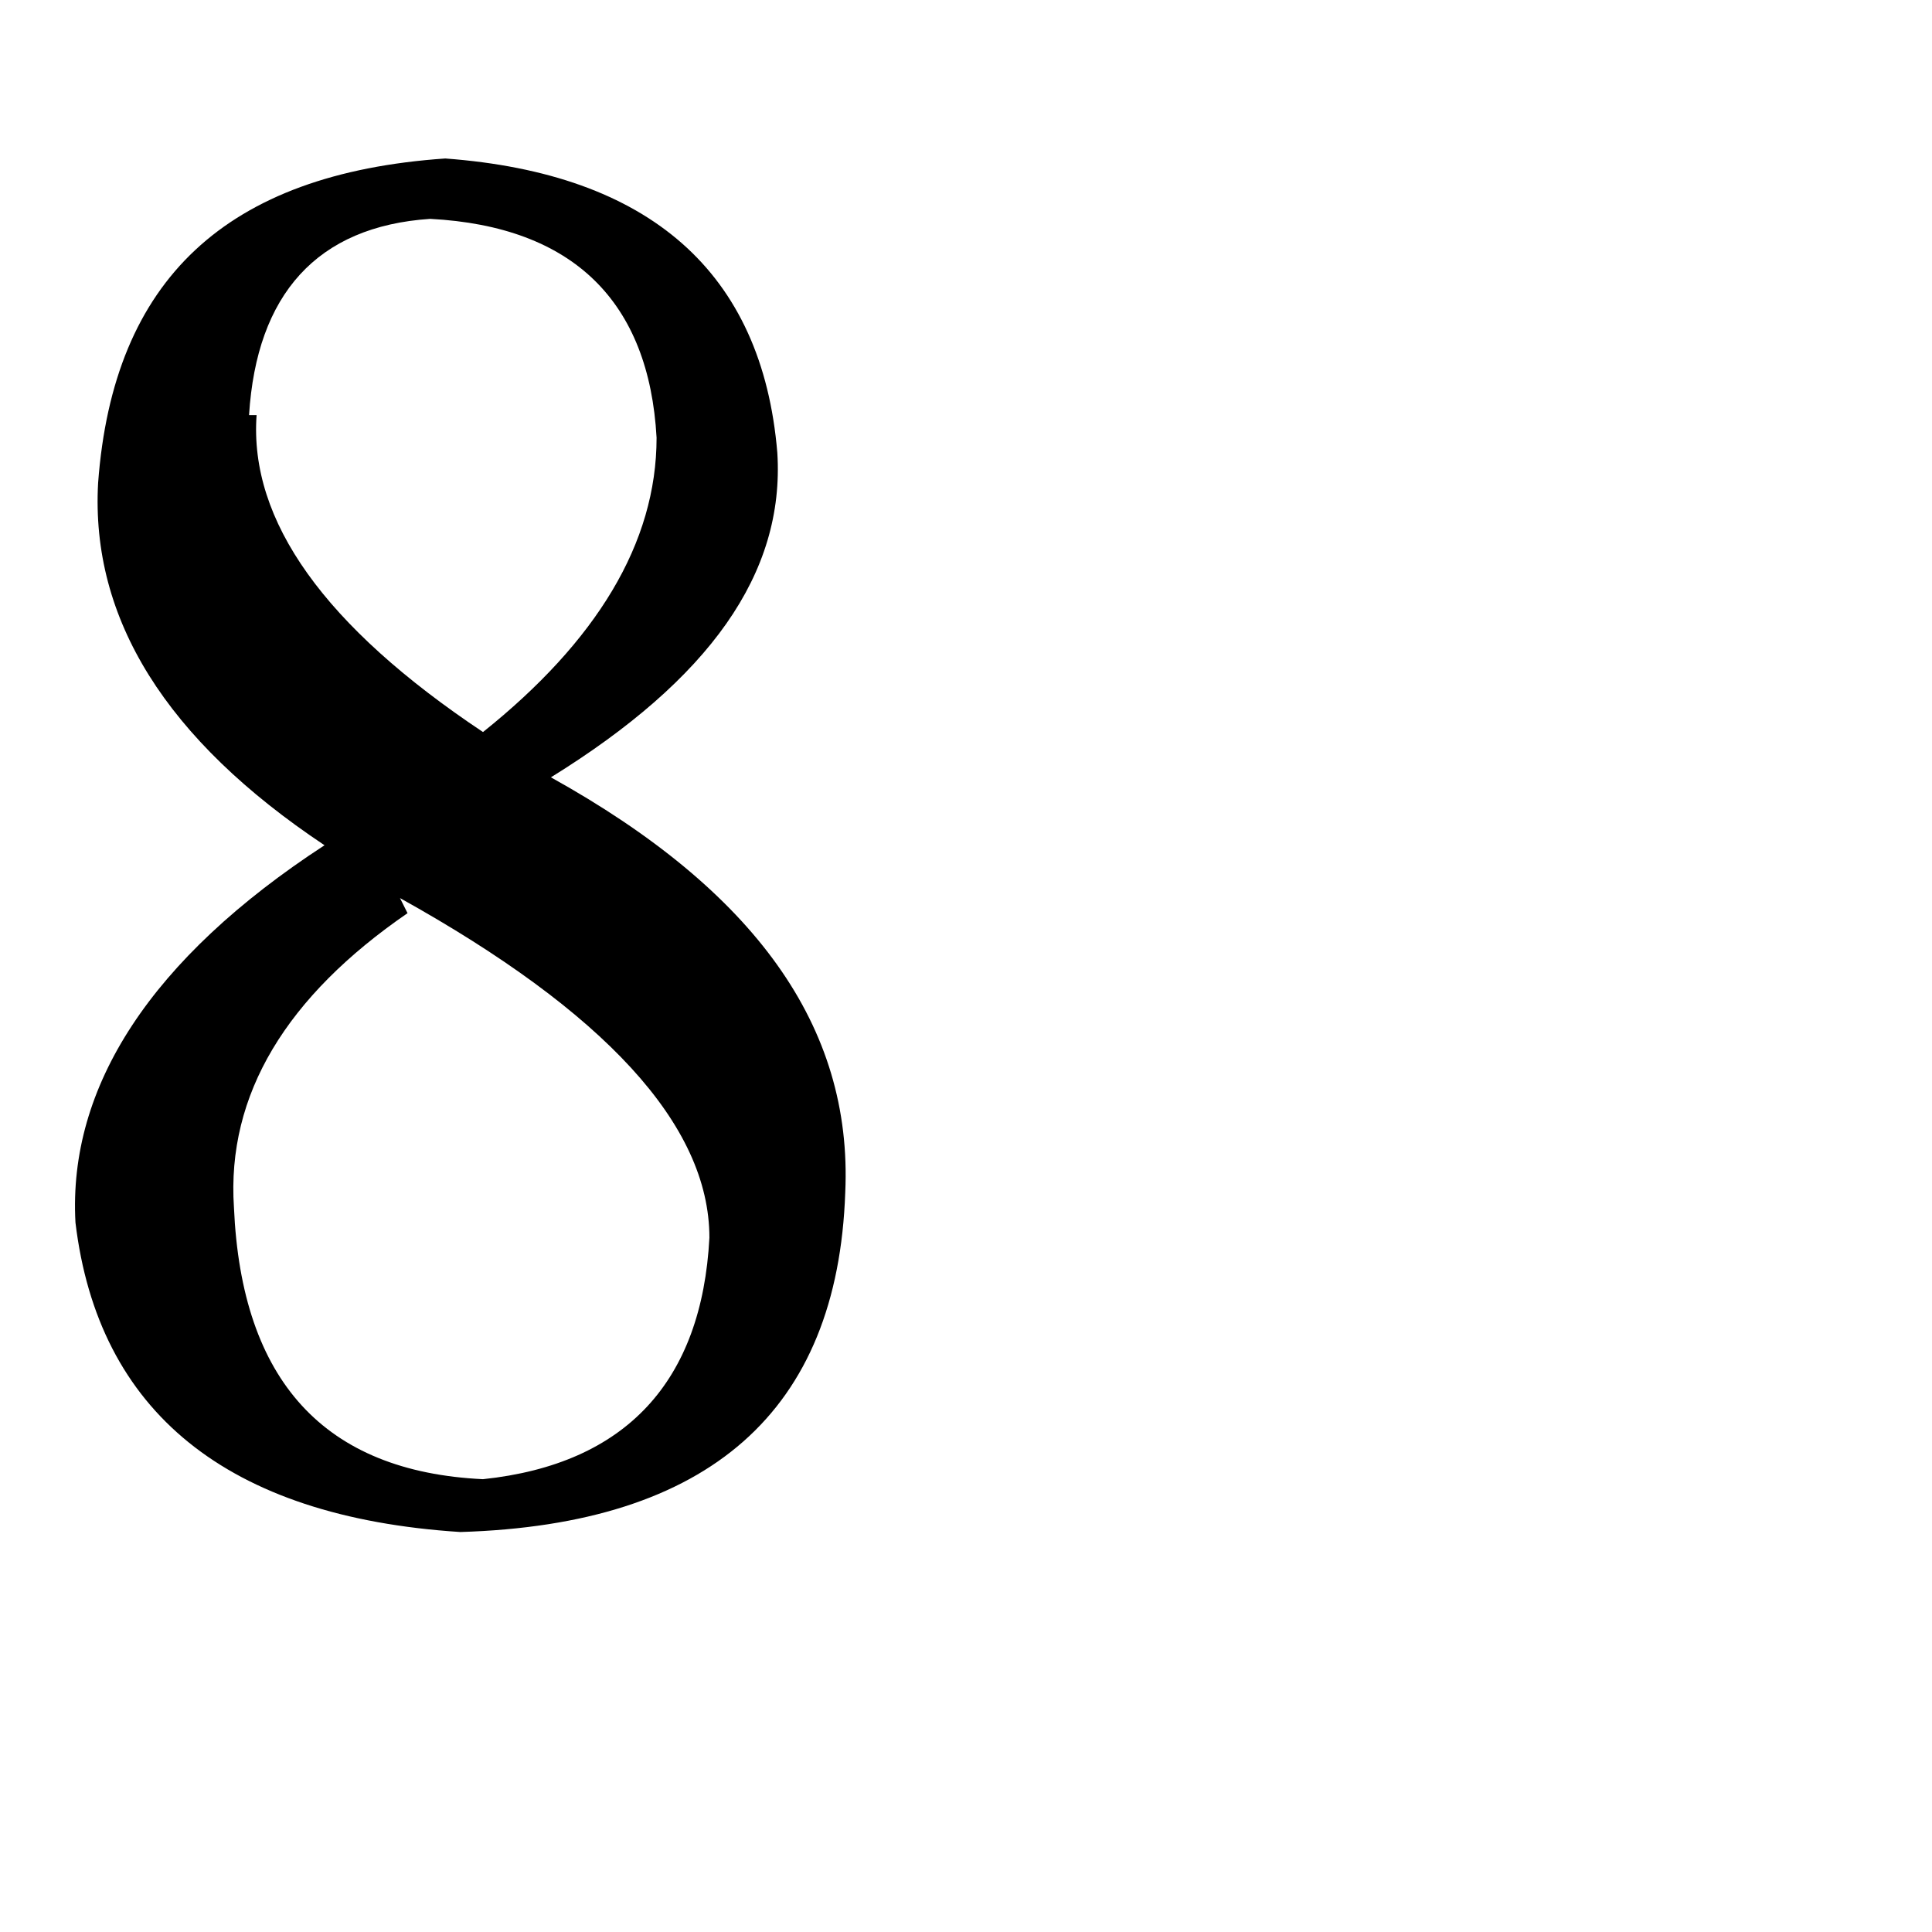 <svg version="1.1" xmlns="http://www.w3.org/2000/svg" width="32" height="32" viewBox="0 0 32 32">
<path d="M6.75 15.125l-0.125-0.25c3.375 1.875 5.125 3.75 5.125 5.625v0c-0.125 2.375-1.375 3.75-3.75 4v0c-2.625-0.125-4-1.625-4.125-4.5v0c-0.125-1.875 0.875-3.5 2.875-4.875v0zM7.625 25.375c4.125-0.125 6.25-2 6.375-5.625v0c0.125-2.75-1.5-5-4.875-6.875v0c2.625-1.625 3.875-3.375 3.75-5.375v0c-0.25-3-2.125-4.625-5.5-4.875v0c-3.625 0.25-5.5 2-5.75 5.375v0c-0.125 2.25 1.125 4.25 3.75 6v0c-2.875 1.875-4.25 4-4.125 6.25v0c0.375 3.125 2.5 4.875 6.375 5.125v0zM4.25 6.875h-0.125c0.125-2 1.125-3.125 3-3.25v0c2.375 0.125 3.625 1.375 3.75 3.625v0c0 1.75-1 3.375-2.875 4.875v0c-2.625-1.75-3.875-3.5-3.75-5.25v0z"></path>
</svg>
